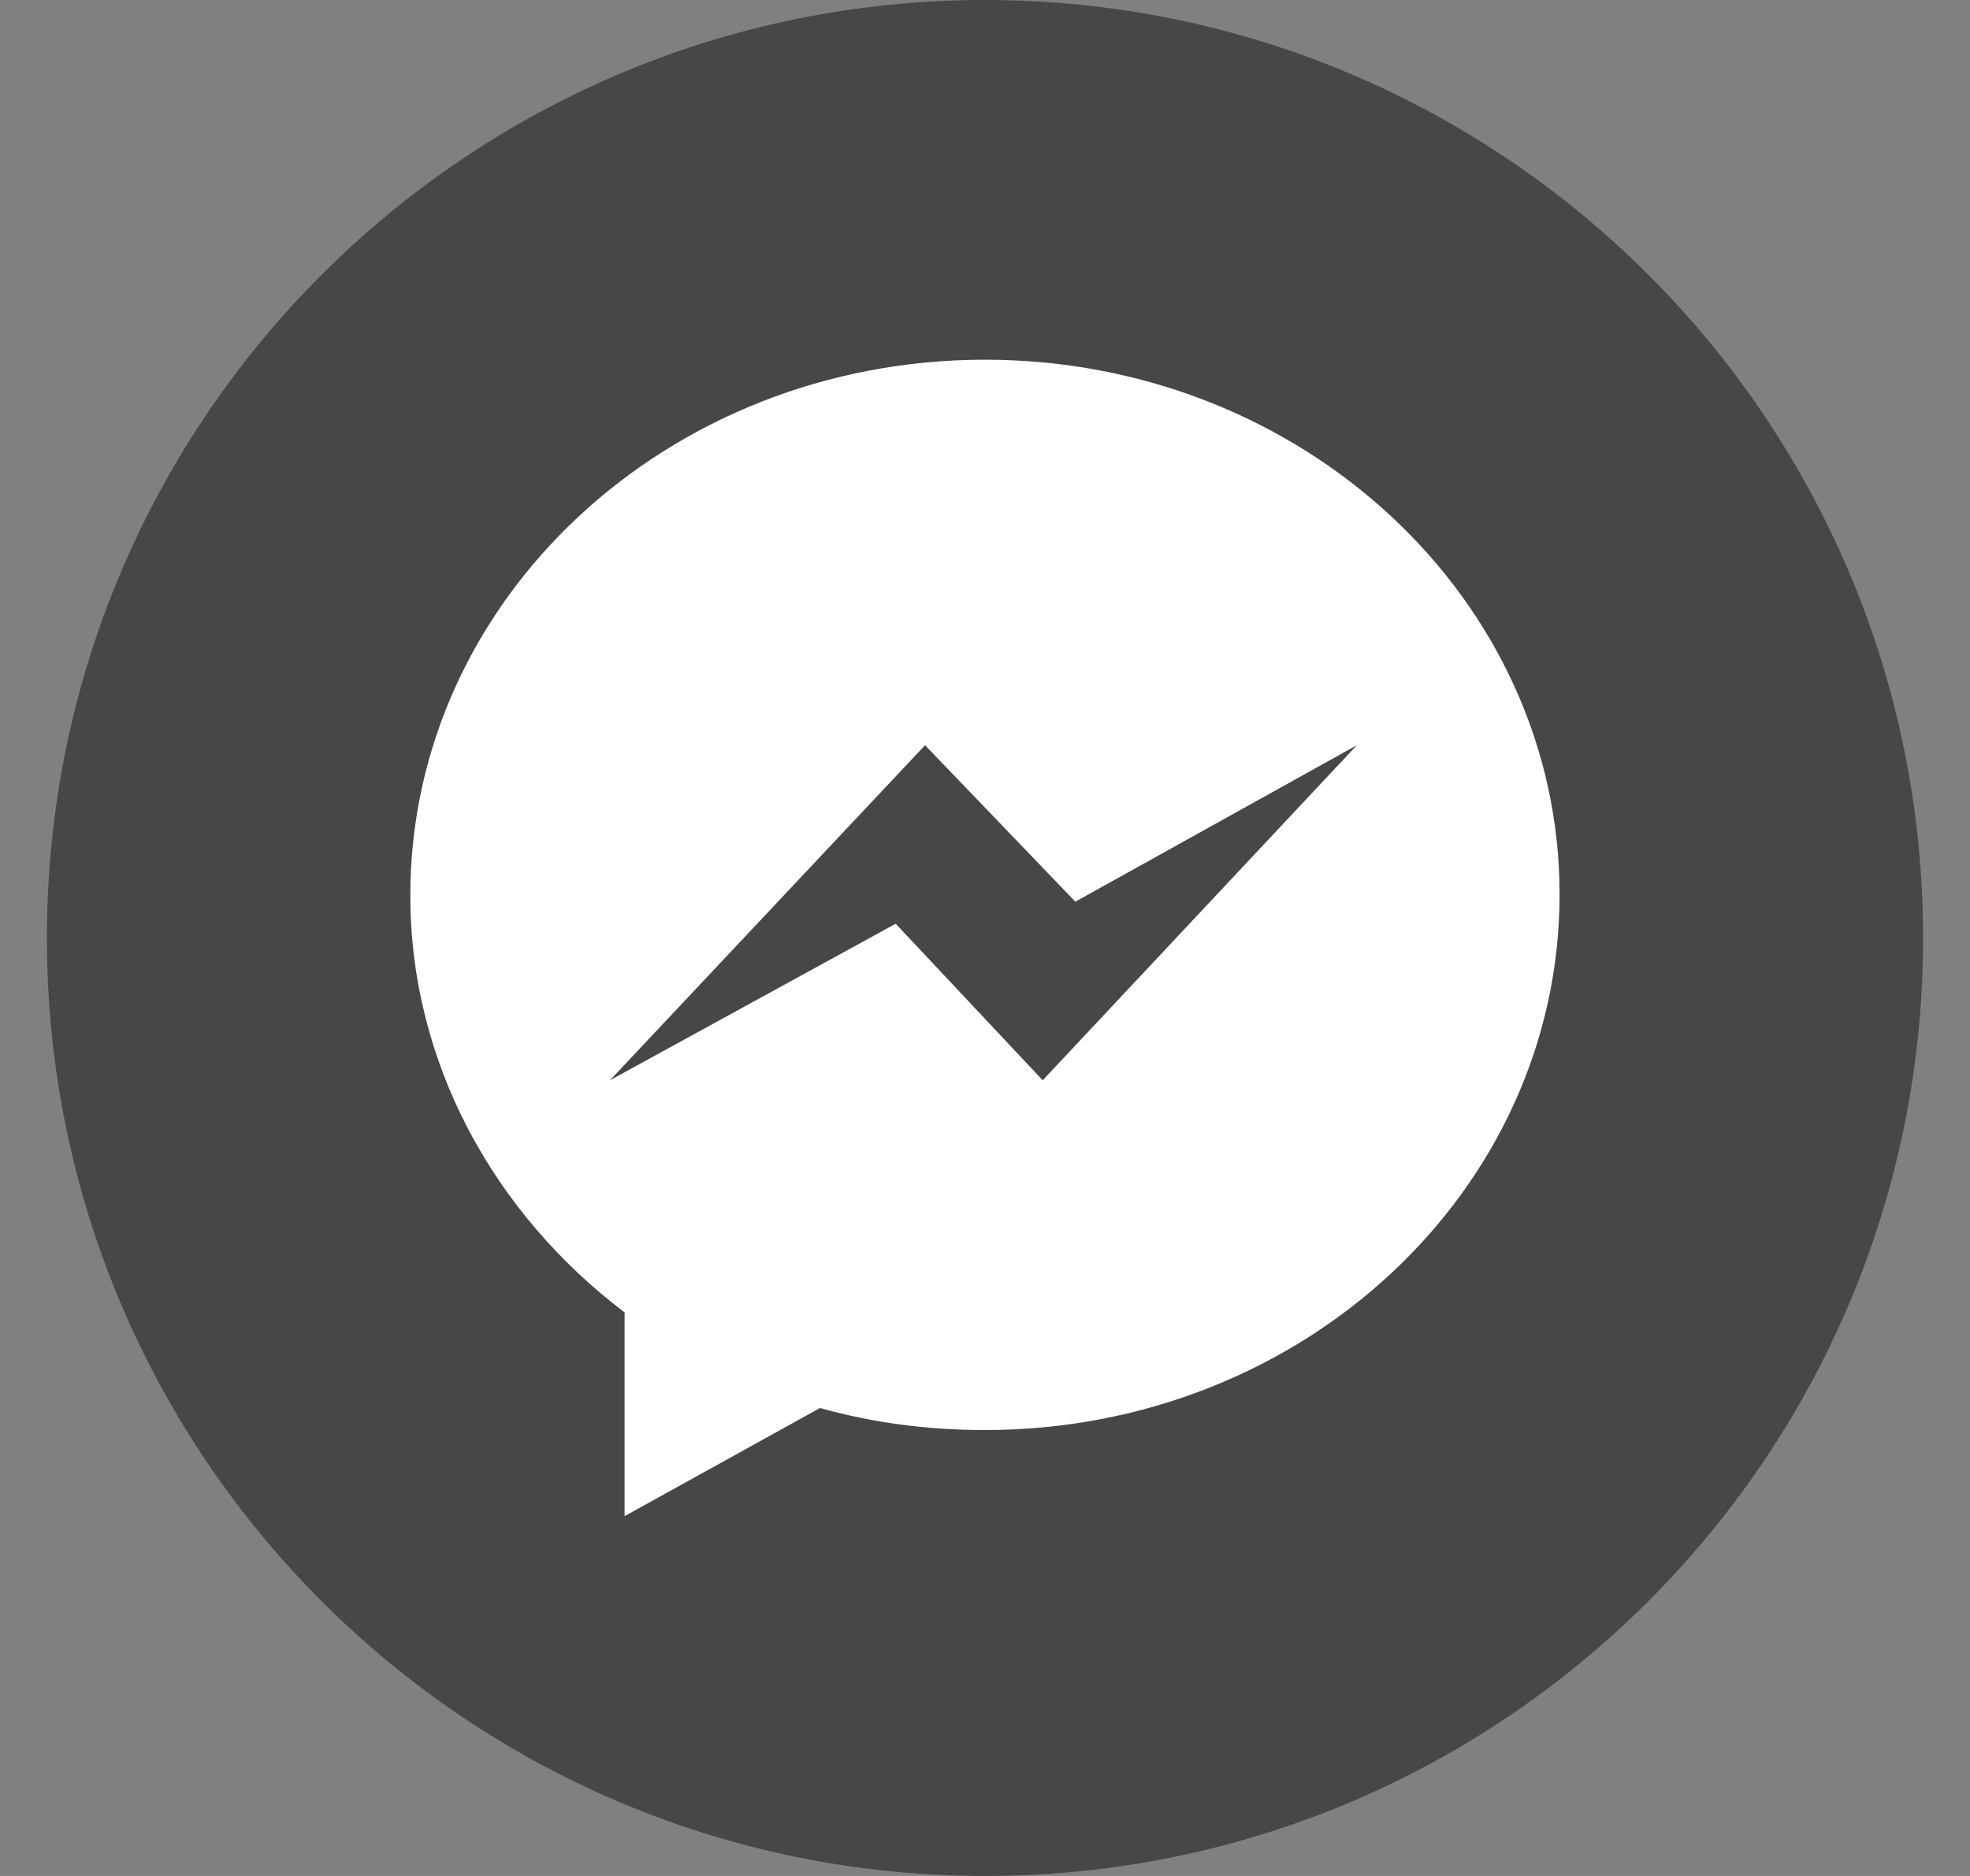 <svg width="21" height="20" viewBox="0 0 21 20" fill="none" xmlns="http://www.w3.org/2000/svg">
<rect x="0" y="0" width="21" height="20" fill="#808080" stroke="none"/>
<path d="M10.5 20C16.023 20 20.5 15.523 20.5 10C20.5 4.477 16.023 0 10.5 0C4.977 0 0.5 4.477 0.5 10C0.5 15.523 4.977 20 10.5 20Z" fill="#474747"/>
<path d="M10.499 3.835C7.118 3.835 4.374 6.388 4.374 9.546C4.374 11.338 5.27 12.939 6.658 13.992V16.164L8.741 15.011C9.301 15.168 9.884 15.246 10.499 15.246C13.881 15.246 16.625 12.693 16.625 9.535C16.625 6.388 13.881 3.835 10.499 3.835ZM11.115 11.517L9.548 9.848L6.502 11.517L9.861 7.945L11.463 9.613L14.464 7.945L11.115 11.517Z" fill="white"/>
</svg>
